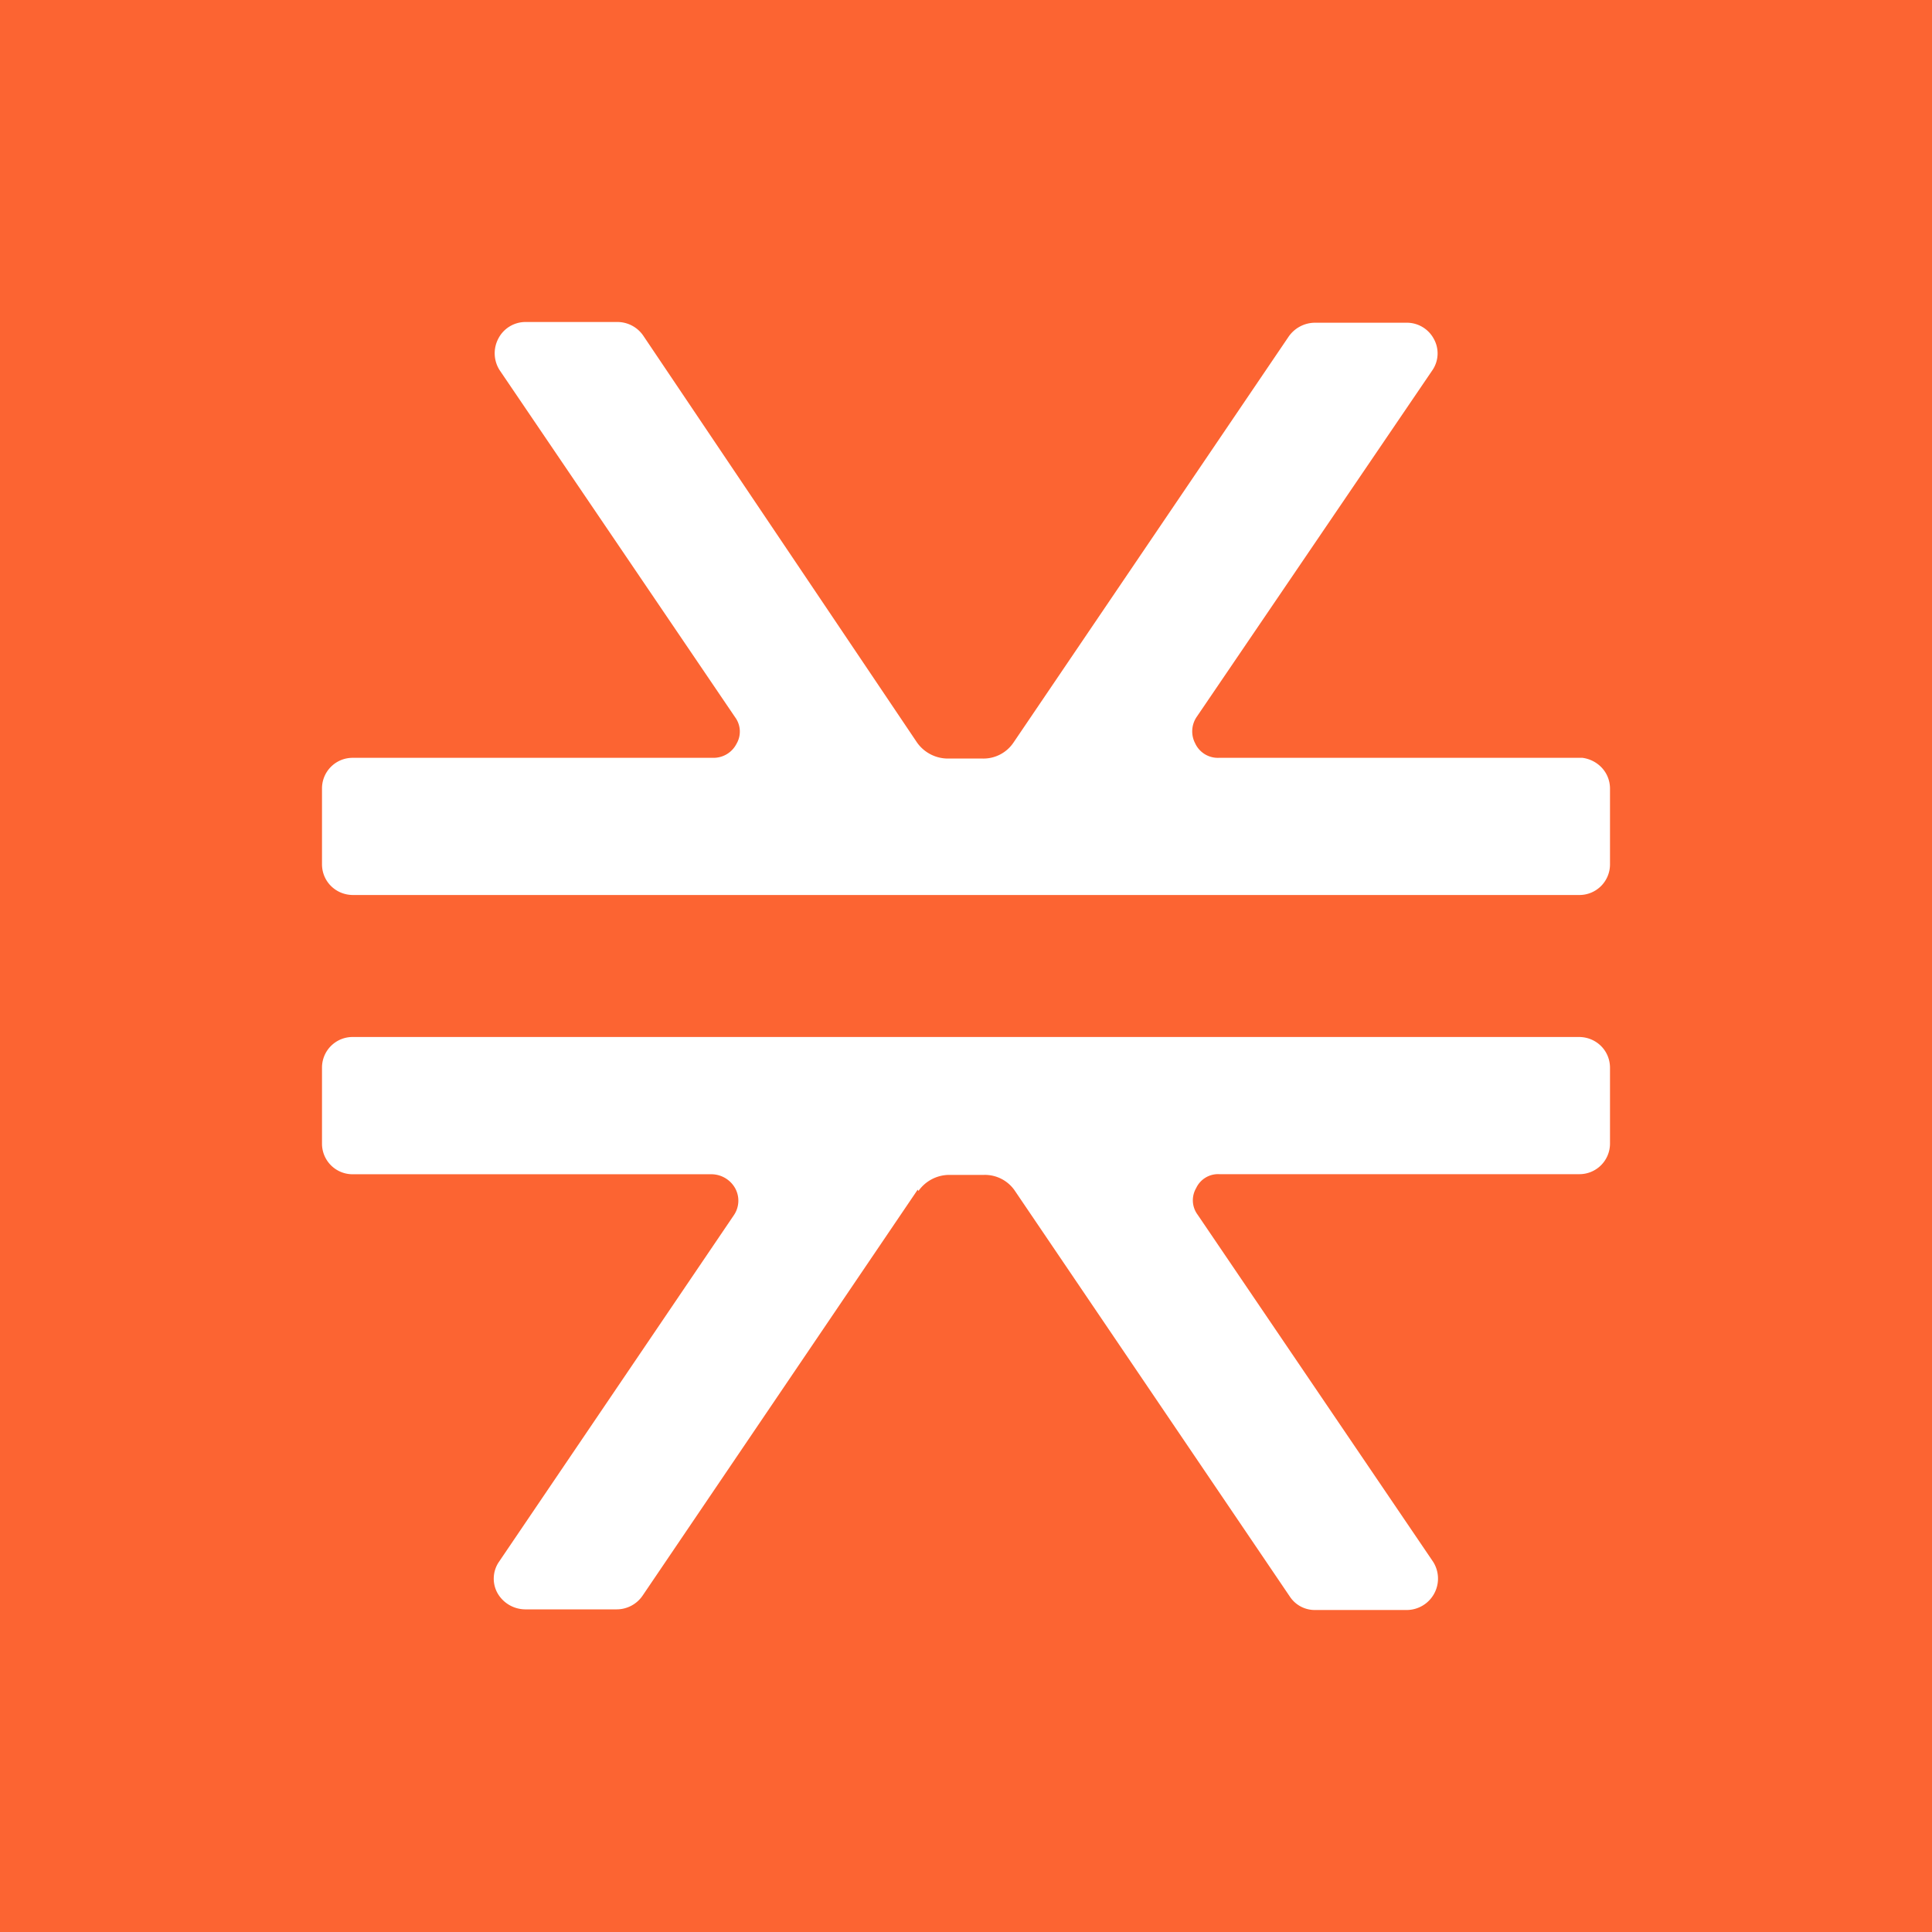 <svg xmlns="http://www.w3.org/2000/svg" width="24" height="24" fill="none" viewBox="0 0 24 24">
    <rect x="0" y="0" width="24" height="24" fill="#333333" stroke="none"/>
    <g clip-path="url(#stacks__a)">
        <path fill="#FC6432" d="M24 0H0v24h24z"/>
        <path fill="#fff" fill-rule="evenodd" d="M14.85 9.24a.32.32 0 0 1 .018-.338L17.793 4.6a.37.37 0 0 0 .018-.391.38.38 0 0 0-.342-.2h-1.138a.4.4 0 0 0-.324.174l-3.416 5.04a.45.45 0 0 1-.385.2h-.43a.47.47 0 0 1-.385-.2l-3.398-5.05A.39.39 0 0 0 7.67 4H6.531a.38.38 0 0 0-.342.209.39.39 0 0 0 .018.39L9.132 8.91a.3.3 0 0 1 .017.33.32.32 0 0 1-.289.174H4.385A.38.38 0 0 0 4 9.797v.938c0 .218.175.383.385.383h15.23a.38.38 0 0 0 .385-.383v-.938c0-.2-.149-.356-.341-.383H15.14a.31.31 0 0 1-.29-.173m-3.45 5.537-3.415 5.04a.39.39 0 0 1-.324.174H6.522a.4.4 0 0 1-.341-.2.37.37 0 0 1 .017-.39l2.916-4.303a.32.32 0 0 0 .018-.339.34.34 0 0 0-.29-.173H4.386A.38.38 0 0 1 4 14.203v-.938a.38.38 0 0 1 .385-.383h15.23c.21 0 .385.165.385.383v.938a.38.38 0 0 1-.385.383h-4.467a.3.3 0 0 0-.289.173.3.3 0 0 0 .018.33l2.925 4.311a.39.39 0 0 1-.324.6h-1.139a.37.37 0 0 1-.315-.165l-3.415-5.04a.45.45 0 0 0-.386-.2h-.429a.47.47 0 0 0-.385.2z" clip-rule="evenodd"/>
    </g>
    <defs>
        <clipPath id="stacks__a">
            <path fill="#fff" d="M0 0h24v24H0z"/>
        </clipPath>
    </defs>
</svg>
